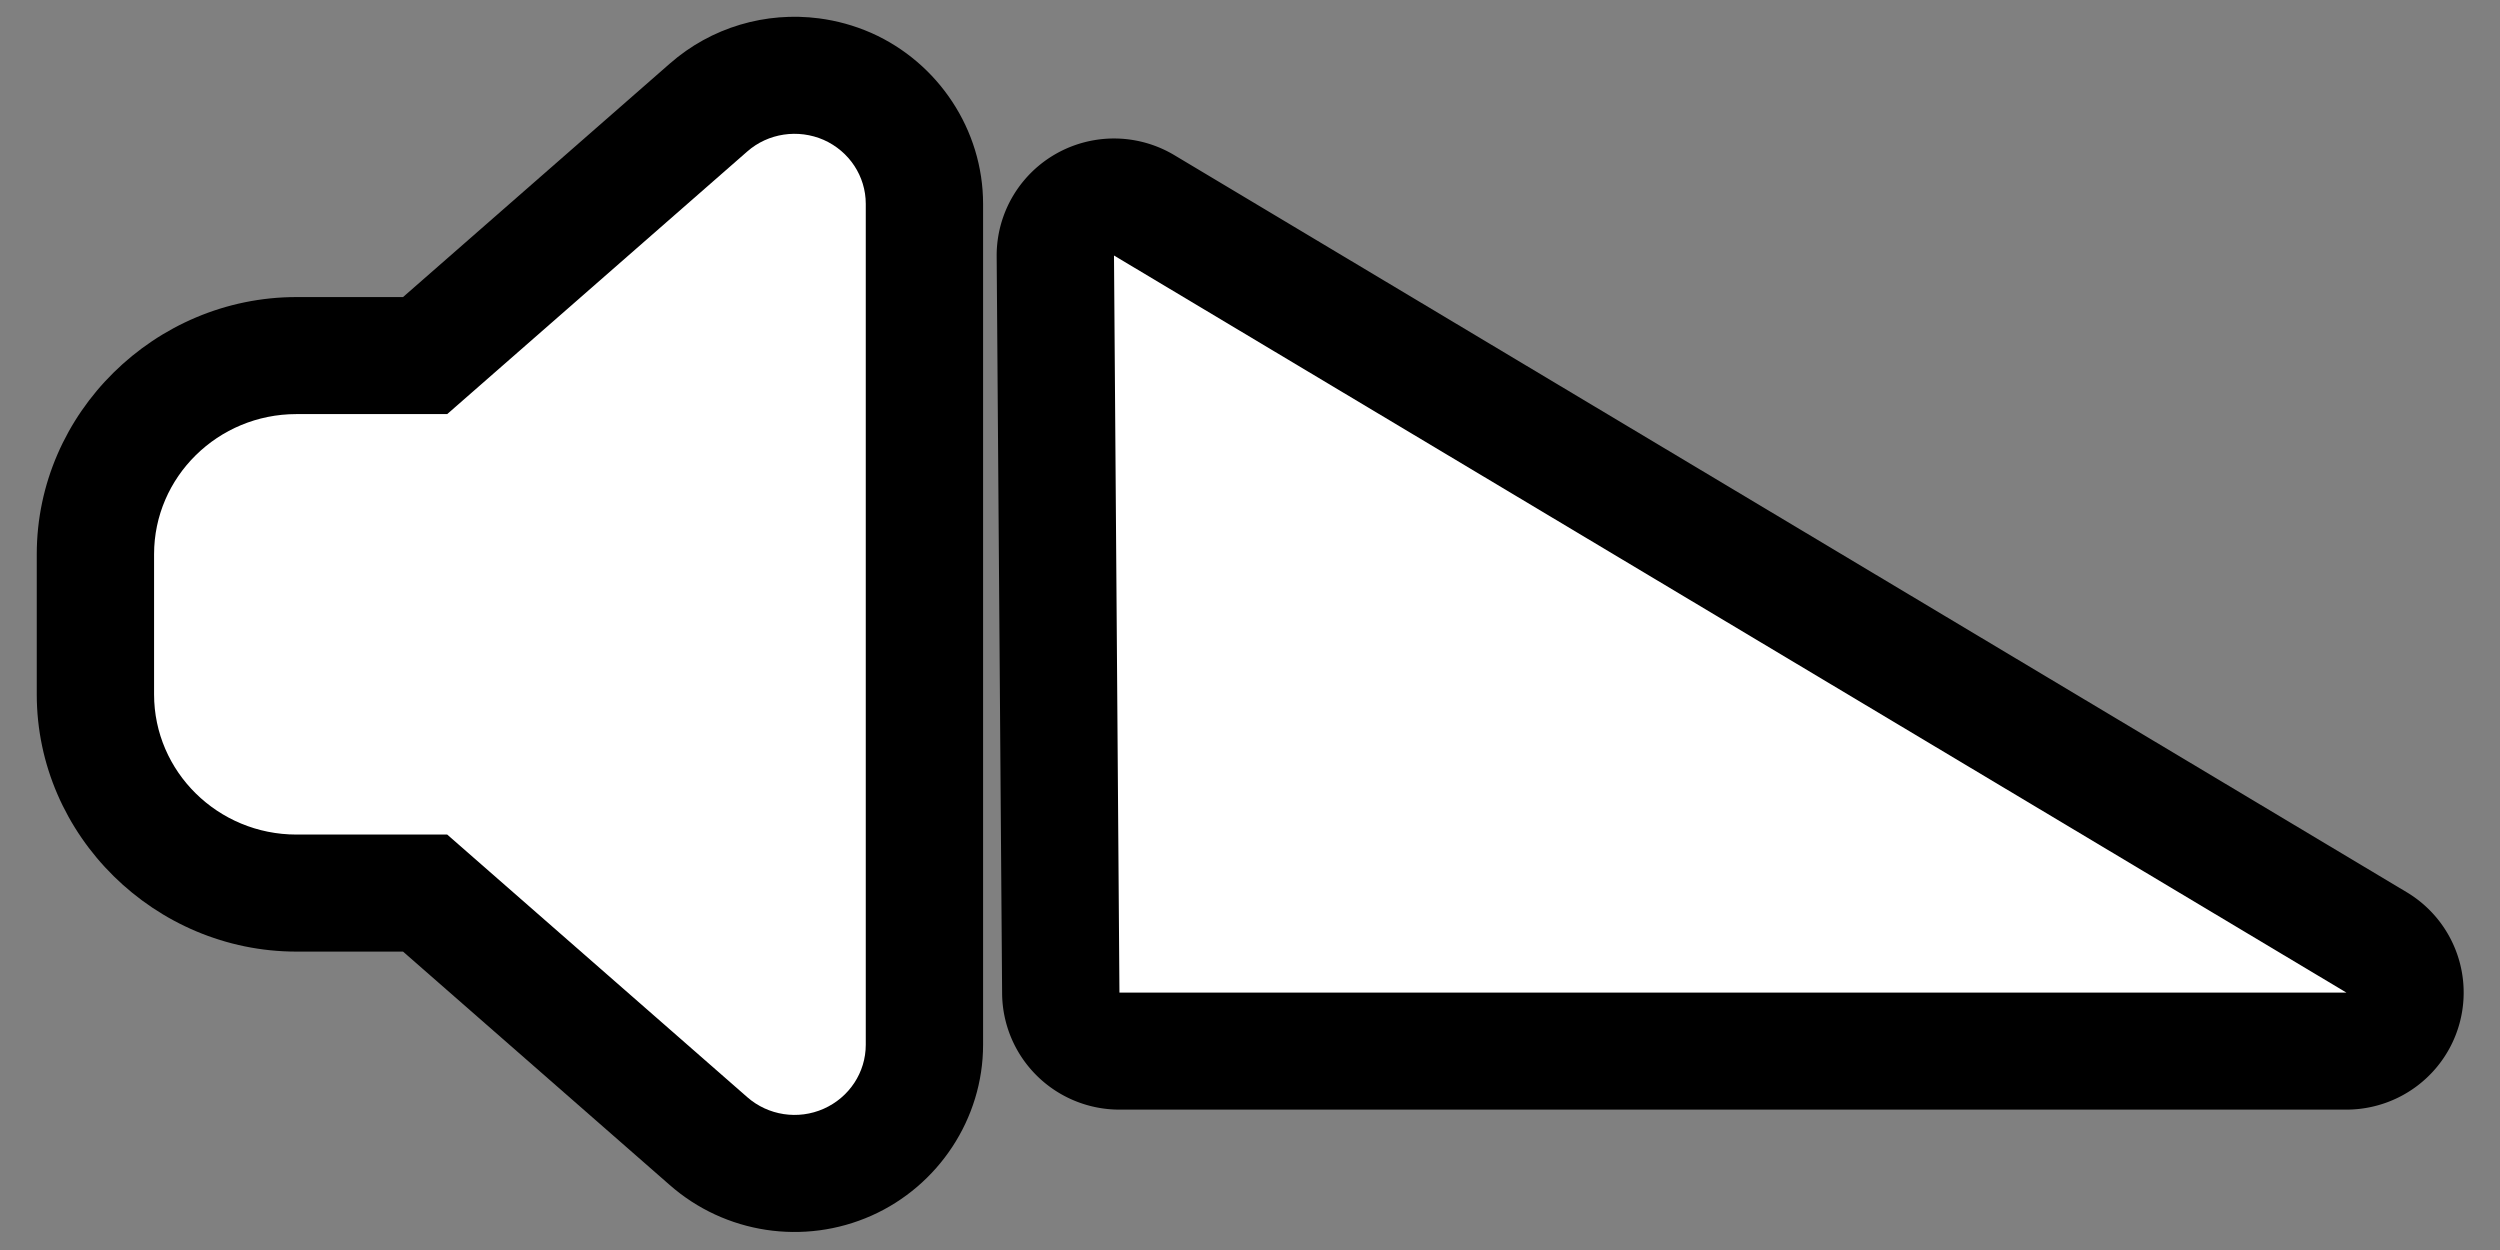 <?xml version="1.0" encoding="UTF-8" standalone="no"?>
<!-- Created with Inkscape (http://www.inkscape.org/) -->

<svg
   width="512"
   height="256"
   viewBox="0 0 512 256"
   version="1.1"
   id="svg1"
   inkscape:version="1.3.2 (091e20e, 2023-11-25, custom)"
   sodipodi:docname="fade-out-org.svg"
   inkscape:export-filename="fade-out.png"
   inkscape:export-xdpi="54"
   inkscape:export-ydpi="54"
   xmlns:inkscape="http://www.inkscape.org/namespaces/inkscape"
   xmlns:sodipodi="http://sodipodi.sourceforge.net/DTD/sodipodi-0.dtd"
   xmlns="http://www.w3.org/2000/svg"
   xmlns:svg="http://www.w3.org/2000/svg">
  <rect x="0" y="0" width="512" height="256" fill="#808080" stroke="none"/>
  <sodipodi:namedview
     id="namedview1"
     pagecolor="#000000"
     bordercolor="#eeeeee"
     borderopacity="1"
     inkscape:showpageshadow="0"
     inkscape:pageopacity="0"
     inkscape:pagecheckerboard="0"
     inkscape:deskcolor="#505050"
     inkscape:document-units="px"
     inkscape:zoom="1.2664393"
     inkscape:cx="259.78347"
     inkscape:cy="171.74135"
     inkscape:window-width="1858"
     inkscape:window-height="1615"
     inkscape:window-x="4676"
     inkscape:window-y="386"
     inkscape:window-maximized="0"
     inkscape:current-layer="g1" />
  <defs
     id="defs1">
    <inkscape:path-effect
       effect="fillet_chamfer"
       id="path-effect9"
       is_visible="true"
       lpeversion="1"
       nodesatellites_param="F,0,1,1,0,13,0,1 @ F,0,0,1,0,20,0,1 @ F,0,1,1,0,13,0,1 @ F,0,1,1,0,13,0,1 @ F,0,0,1,0,0,0,1 @ F,0,1,1,0,13,0,1"
       radius="13"
       unit="px"
       method="auto"
       mode="F"
       chamfer_steps="1"
       flexible="false"
       use_knot_distance="true"
       apply_no_radius="true"
       apply_with_radius="true"
       only_selected="true"
       hide_knots="false" />
    <inkscape:path-effect
       effect="fillet_chamfer"
       id="path-effect8"
       is_visible="true"
       lpeversion="1"
       nodesatellites_param="F,0,0,1,0,0,0,1 @ F,0,0,1,0,0,0,1 @ F,0,0,1,0,0,0,1 @ F,0,0,1,0,0,0,1 @ F,0,0,1,0,0,0,1 @ F,0,0,1,0,0,0,1"
       radius="0"
       unit="px"
       method="auto"
       mode="F"
       chamfer_steps="1"
       flexible="false"
       use_knot_distance="true"
       apply_no_radius="true"
       apply_with_radius="true"
       only_selected="false"
       hide_knots="false" />
    <inkscape:path-effect
       effect="fillet_chamfer"
       id="path-effect9-4"
       is_visible="true"
       lpeversion="1"
       nodesatellites_param="F,0,1,1,0,13,0,1 @ F,0,0,1,0,20,0,1 @ F,0,1,1,0,13,0,1 @ F,0,1,1,0,13,0,1 @ F,0,0,1,0,0,0,1 @ F,0,1,1,0,13,0,1"
       radius="13"
       unit="px"
       method="auto"
       mode="F"
       chamfer_steps="1"
       flexible="false"
       use_knot_distance="true"
       apply_no_radius="true"
       apply_with_radius="true"
       only_selected="true"
       hide_knots="false" />
  </defs>
  <g
     id="g1"
     transform="matrix(1.614,0,0,1.61,-194.442,-336.048)"
     style="stroke:#000000;stroke-width:29.774;stroke-dasharray:none;stroke-opacity:1;paint-order:stroke fill markers">
    <g
       id="path9"
       transform="translate(-4.8551955e-4)">
      <path
         style="color:#000000;fill:#000000;stroke:none;-inkscape-stroke:none"
         d="m 224.396,211.061 c -6.713,-0.874 -13.648,1.094 -18.955,5.775 l -33.828,29.678 h -13.529 c -17.927,0 -32.947,14.707 -32.947,32.715 v 17.828 c 0,18.008 15.02,32.717 32.947,32.717 h 13.529 l 33.828,29.678 c 6.9e-4,6.1e-4 0.001,0.001 0.002,0.002 7.032,6.202 17.055,7.728 25.621,3.904 8.47,-3.78 14.152,-12.314 14.152,-21.729 V 234.658 c 0,-9.415 -5.682,-17.948 -14.152,-21.729 l -0.049,-0.023 -0.049,-0.019 c -2.119,-0.928 -4.333,-1.535 -6.57,-1.826 z m -8.953,36.607 v 80.951 L 182.824,300 h -24.74 c -1.997,0 -3.174,-1.284 -3.174,-2.943 v -17.828 c 0,-1.659 1.177,-2.941 3.174,-2.941 h 24.74 z"
         id="path8" />
      <path
         style="color:#000000;fill:#ffffff;stroke:none;-inkscape-stroke:none"
         d="m 224.996,226.523 c 3.245,1.449 5.334,4.624 5.334,8.134 v 106.971 c 0,3.51 -2.088,6.686 -5.334,8.134 -3.245,1.449 -7.055,0.864 -9.708,-1.476 l -38.07,-33.401 h -19.134 c -9.962,0 -18.061,-7.995 -18.061,-17.829 V 279.229 c 0,-9.834 8.099,-17.829 18.061,-17.829 h 19.134 l 38.07,-33.401 c 2.653,-2.34 6.463,-2.897 9.708,-1.476 z"
         id="path10" />
    </g>
    <g
       id="path1">
      <path
         style="color:#000000;fill:#000000;stroke:none;stroke-linejoin:round;-inkscape-stroke:none"
         d="m 259.367,226.547 a 14.889,14.889 0 0 0 -12.428,14.791 l 0.691,93.76 a 14.889,14.889 0 0 0 14.887,14.777 h 155.688 a 14.889,14.889 0 0 0 7.656,-27.654 L 269.482,228.459 a 14.889,14.889 0 0 0 -10.115,-1.912 z m 17.541,41.08 87.52,52.475 h -87.131 z"
         id="path2" />
      <path
         style="color:#000000;fill:#ffffff;stroke:none;stroke-linejoin:round;-inkscape-stroke:none"
         d="m 261.826,241.227 0.692,93.761 h 155.688 z"
         id="path3" />
    </g>
  </g>
  <g
     inkscape:label="Layer 1"
     inkscape:groupmode="layer"
     id="layer1"
     transform="translate(-2e-6,-56.62)" />
</svg>
